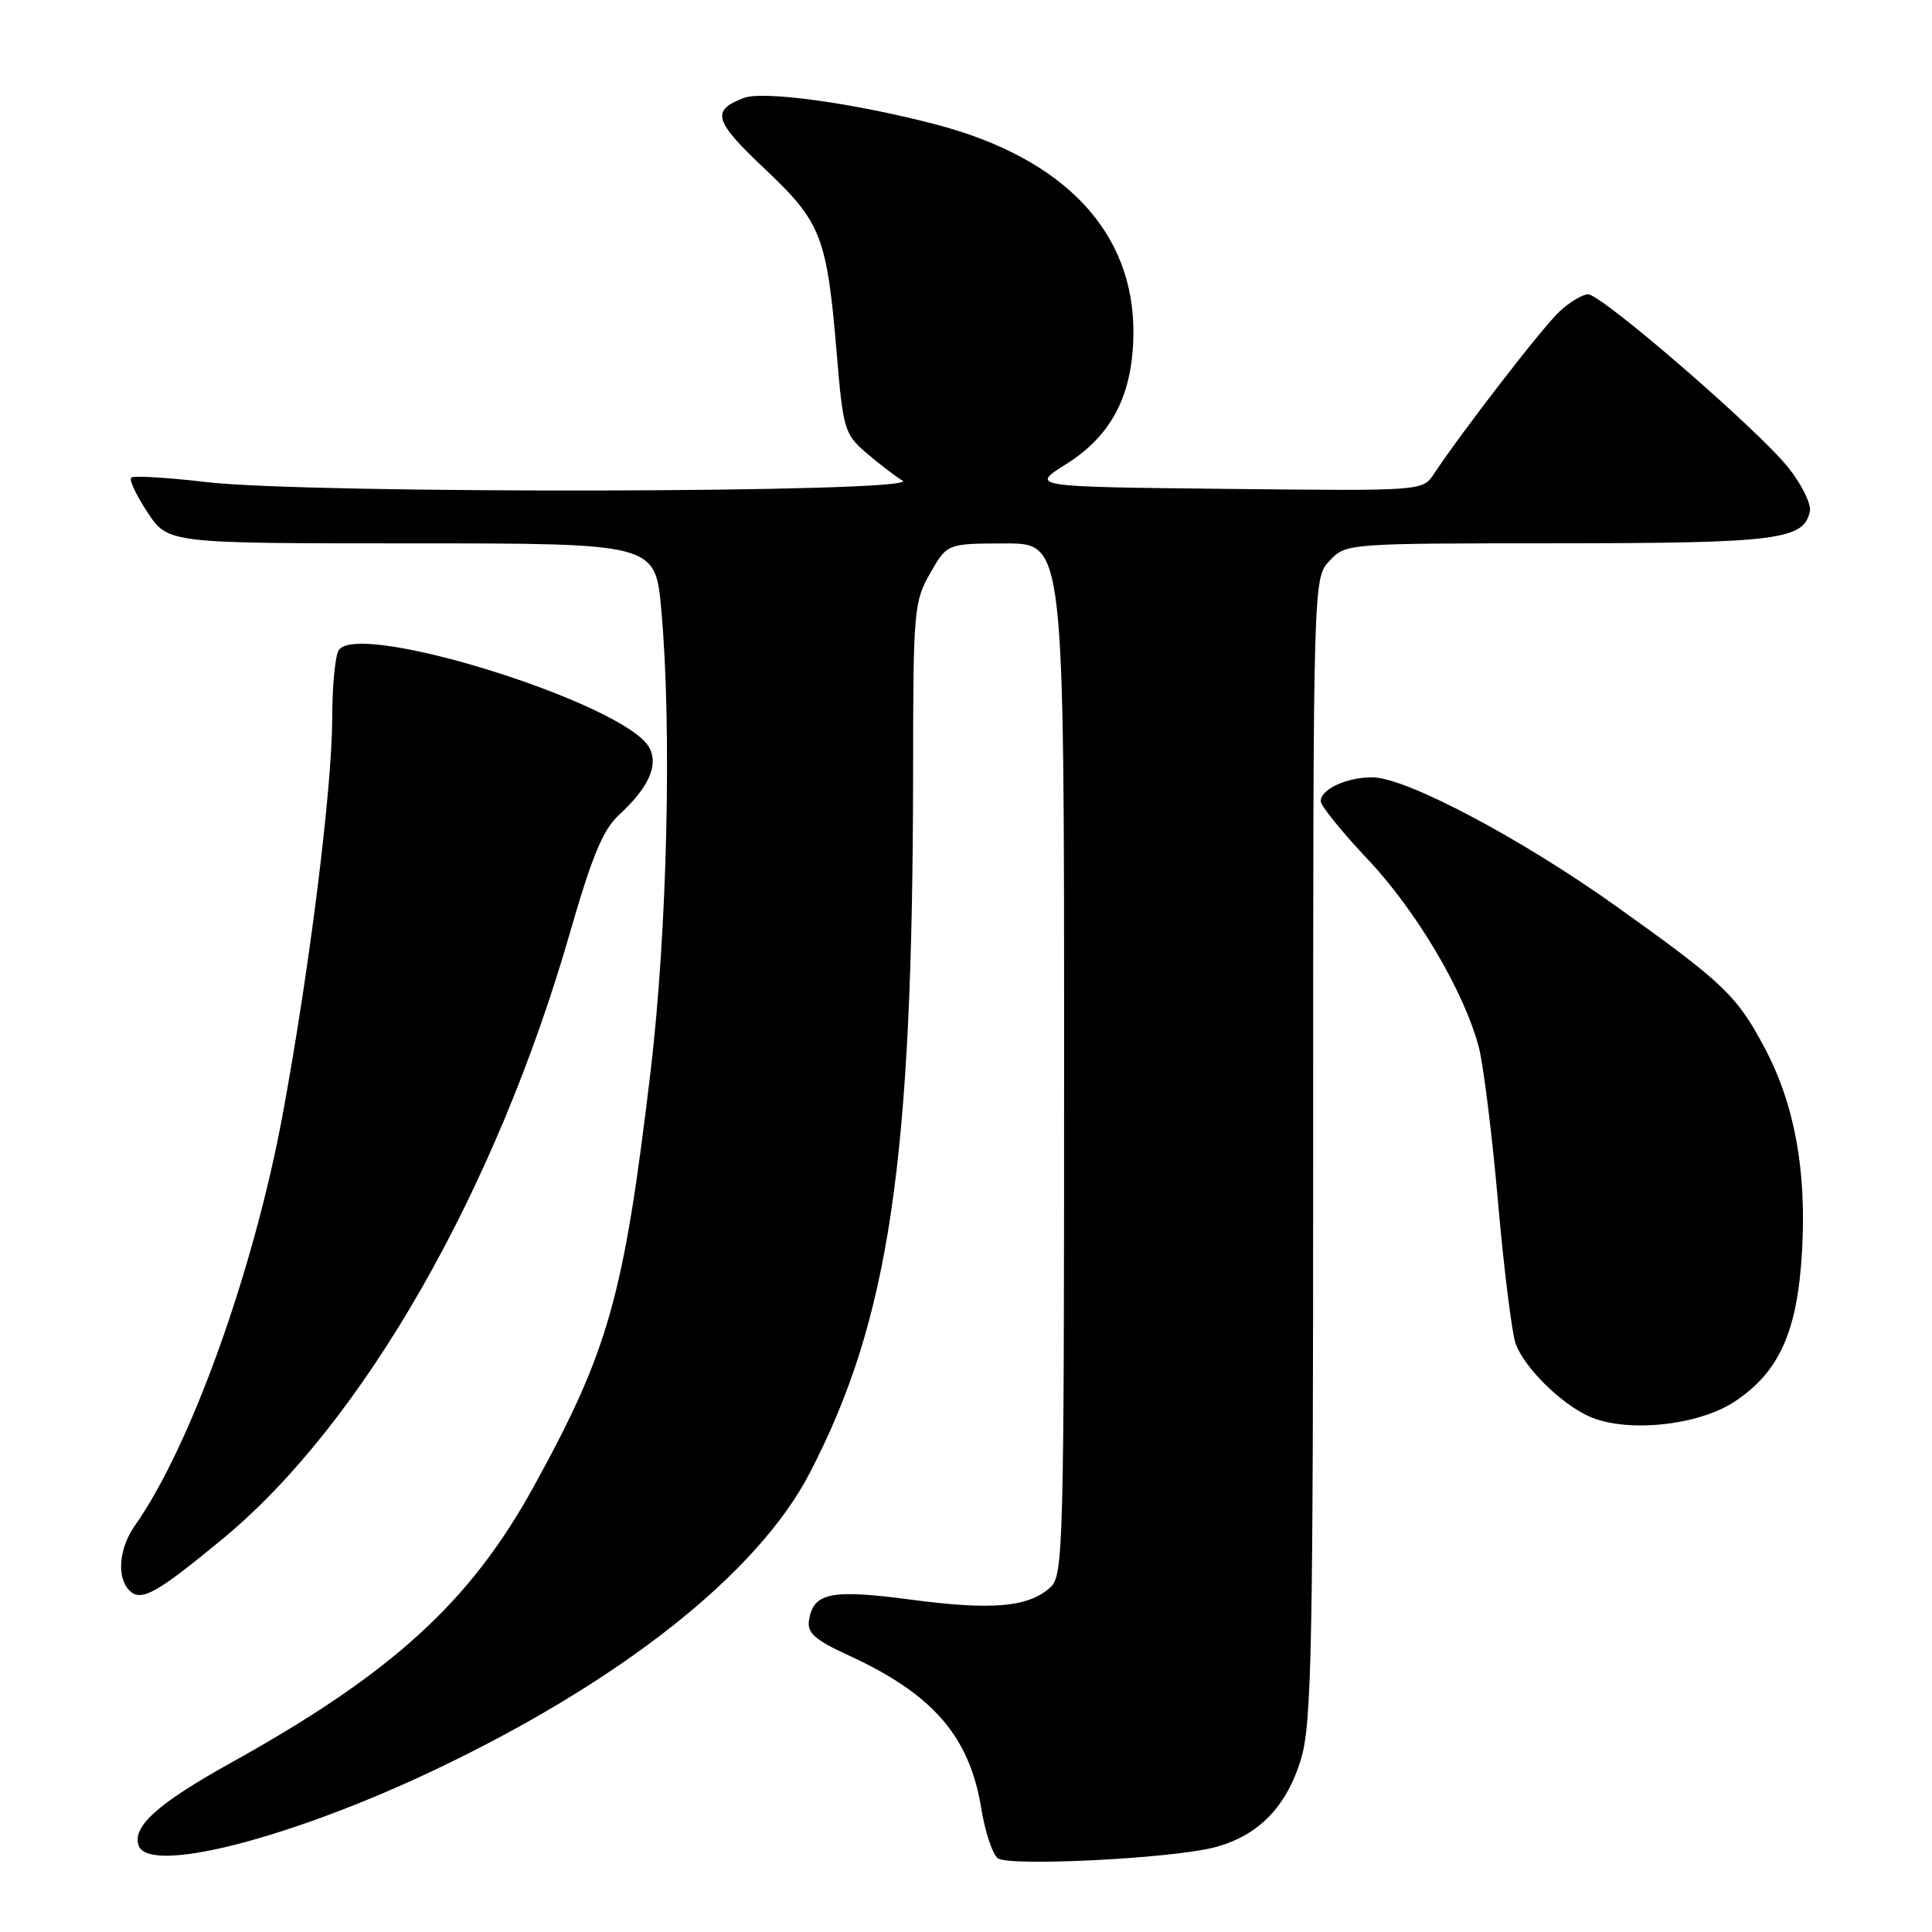 <?xml version="1.0" encoding="UTF-8" standalone="no"?>
<!DOCTYPE svg PUBLIC "-//W3C//DTD SVG 1.1//EN" "http://www.w3.org/Graphics/SVG/1.1/DTD/svg11.dtd" >
<svg xmlns="http://www.w3.org/2000/svg" xmlns:xlink="http://www.w3.org/1999/xlink" version="1.1" viewBox="0 0 256 256">
 <g >
 <path fill="currentColor"
d=" M 160.78 244.82 C 166.66 243.34 170.49 239.46 172.41 233.01 C 173.80 228.30 174.00 218.32 174.00 152.13 C 174.00 76.63 174.00 76.63 176.17 74.31 C 178.35 72.00 178.38 72.00 206.42 71.99 C 235.60 71.97 239.08 71.53 239.82 67.71 C 240.00 66.76 238.72 64.17 236.97 61.97 C 233.05 57.02 212.23 39.00 210.43 39.00 C 209.70 39.00 208.01 40.01 206.67 41.25 C 204.47 43.27 193.83 57.03 190.00 62.80 C 188.50 65.06 188.50 65.06 162.50 64.78 C 136.50 64.50 136.50 64.50 141.27 61.50 C 147.31 57.70 150.08 52.36 150.18 44.32 C 150.35 30.79 141.07 20.94 123.93 16.47 C 113.09 13.64 101.14 12.00 98.55 12.98 C 94.19 14.64 94.60 16.02 101.30 22.34 C 108.85 29.46 109.57 31.32 110.88 46.94 C 111.70 56.78 111.92 57.54 114.71 59.94 C 116.34 61.35 118.53 63.04 119.59 63.69 C 122.19 65.31 40.94 65.48 27.37 63.88 C 22.16 63.27 17.66 63.00 17.38 63.29 C 17.09 63.58 18.07 65.66 19.56 67.91 C 22.27 72.00 22.27 72.00 54.54 72.00 C 86.82 72.00 86.82 72.00 87.62 80.75 C 89.05 96.44 88.42 123.40 86.20 142.02 C 82.64 171.88 80.66 178.90 70.72 196.98 C 62.33 212.24 52.00 221.68 30.76 233.49 C 20.87 238.98 17.43 242.07 18.39 244.59 C 19.85 248.37 38.49 243.59 57.50 234.57 C 82.26 222.82 100.37 208.50 107.28 195.21 C 117.86 174.86 120.95 153.89 120.99 102.20 C 121.00 80.92 121.10 79.72 123.25 75.96 C 125.50 72.02 125.50 72.02 133.25 72.01 C 141.00 72.00 141.00 72.00 141.00 140.35 C 141.00 205.11 140.90 208.78 139.18 210.33 C 136.28 212.96 131.48 213.39 120.78 211.97 C 110.06 210.55 107.75 211.02 107.19 214.75 C 106.95 216.38 108.03 217.32 112.41 219.33 C 123.60 224.46 128.46 230.05 130.02 239.61 C 130.53 242.77 131.53 245.75 132.23 246.24 C 133.80 247.33 154.95 246.28 160.78 244.82 Z  M 29.50 203.91 C 48.07 188.59 65.70 157.79 75.55 123.50 C 78.43 113.49 79.91 109.92 82.00 108.00 C 85.95 104.36 87.29 101.41 86.04 99.07 C 82.94 93.27 47.43 82.13 44.88 86.16 C 44.41 86.90 44.02 90.97 44.02 95.21 C 44.00 104.50 41.02 128.34 37.49 147.50 C 33.66 168.27 25.25 191.71 17.87 202.15 C 15.76 205.15 15.43 209.03 17.15 210.75 C 18.69 212.29 20.71 211.17 29.50 203.91 Z  M 229.86 185.71 C 235.77 181.80 238.17 176.44 238.78 165.80 C 239.39 155.03 237.79 146.33 233.83 138.86 C 230.15 131.92 228.39 130.24 214.22 120.13 C 201.49 111.05 186.27 103.00 181.83 103.00 C 178.41 103.00 175.00 104.58 175.00 106.16 C 175.00 106.76 177.81 110.24 181.25 113.88 C 187.70 120.72 193.97 131.33 195.94 138.71 C 196.55 141.03 197.71 150.30 198.50 159.32 C 199.29 168.34 200.35 176.79 200.85 178.11 C 202.06 181.28 206.77 185.94 210.50 187.65 C 215.40 189.90 224.98 188.94 229.86 185.71 Z "/>
</g>
</svg>